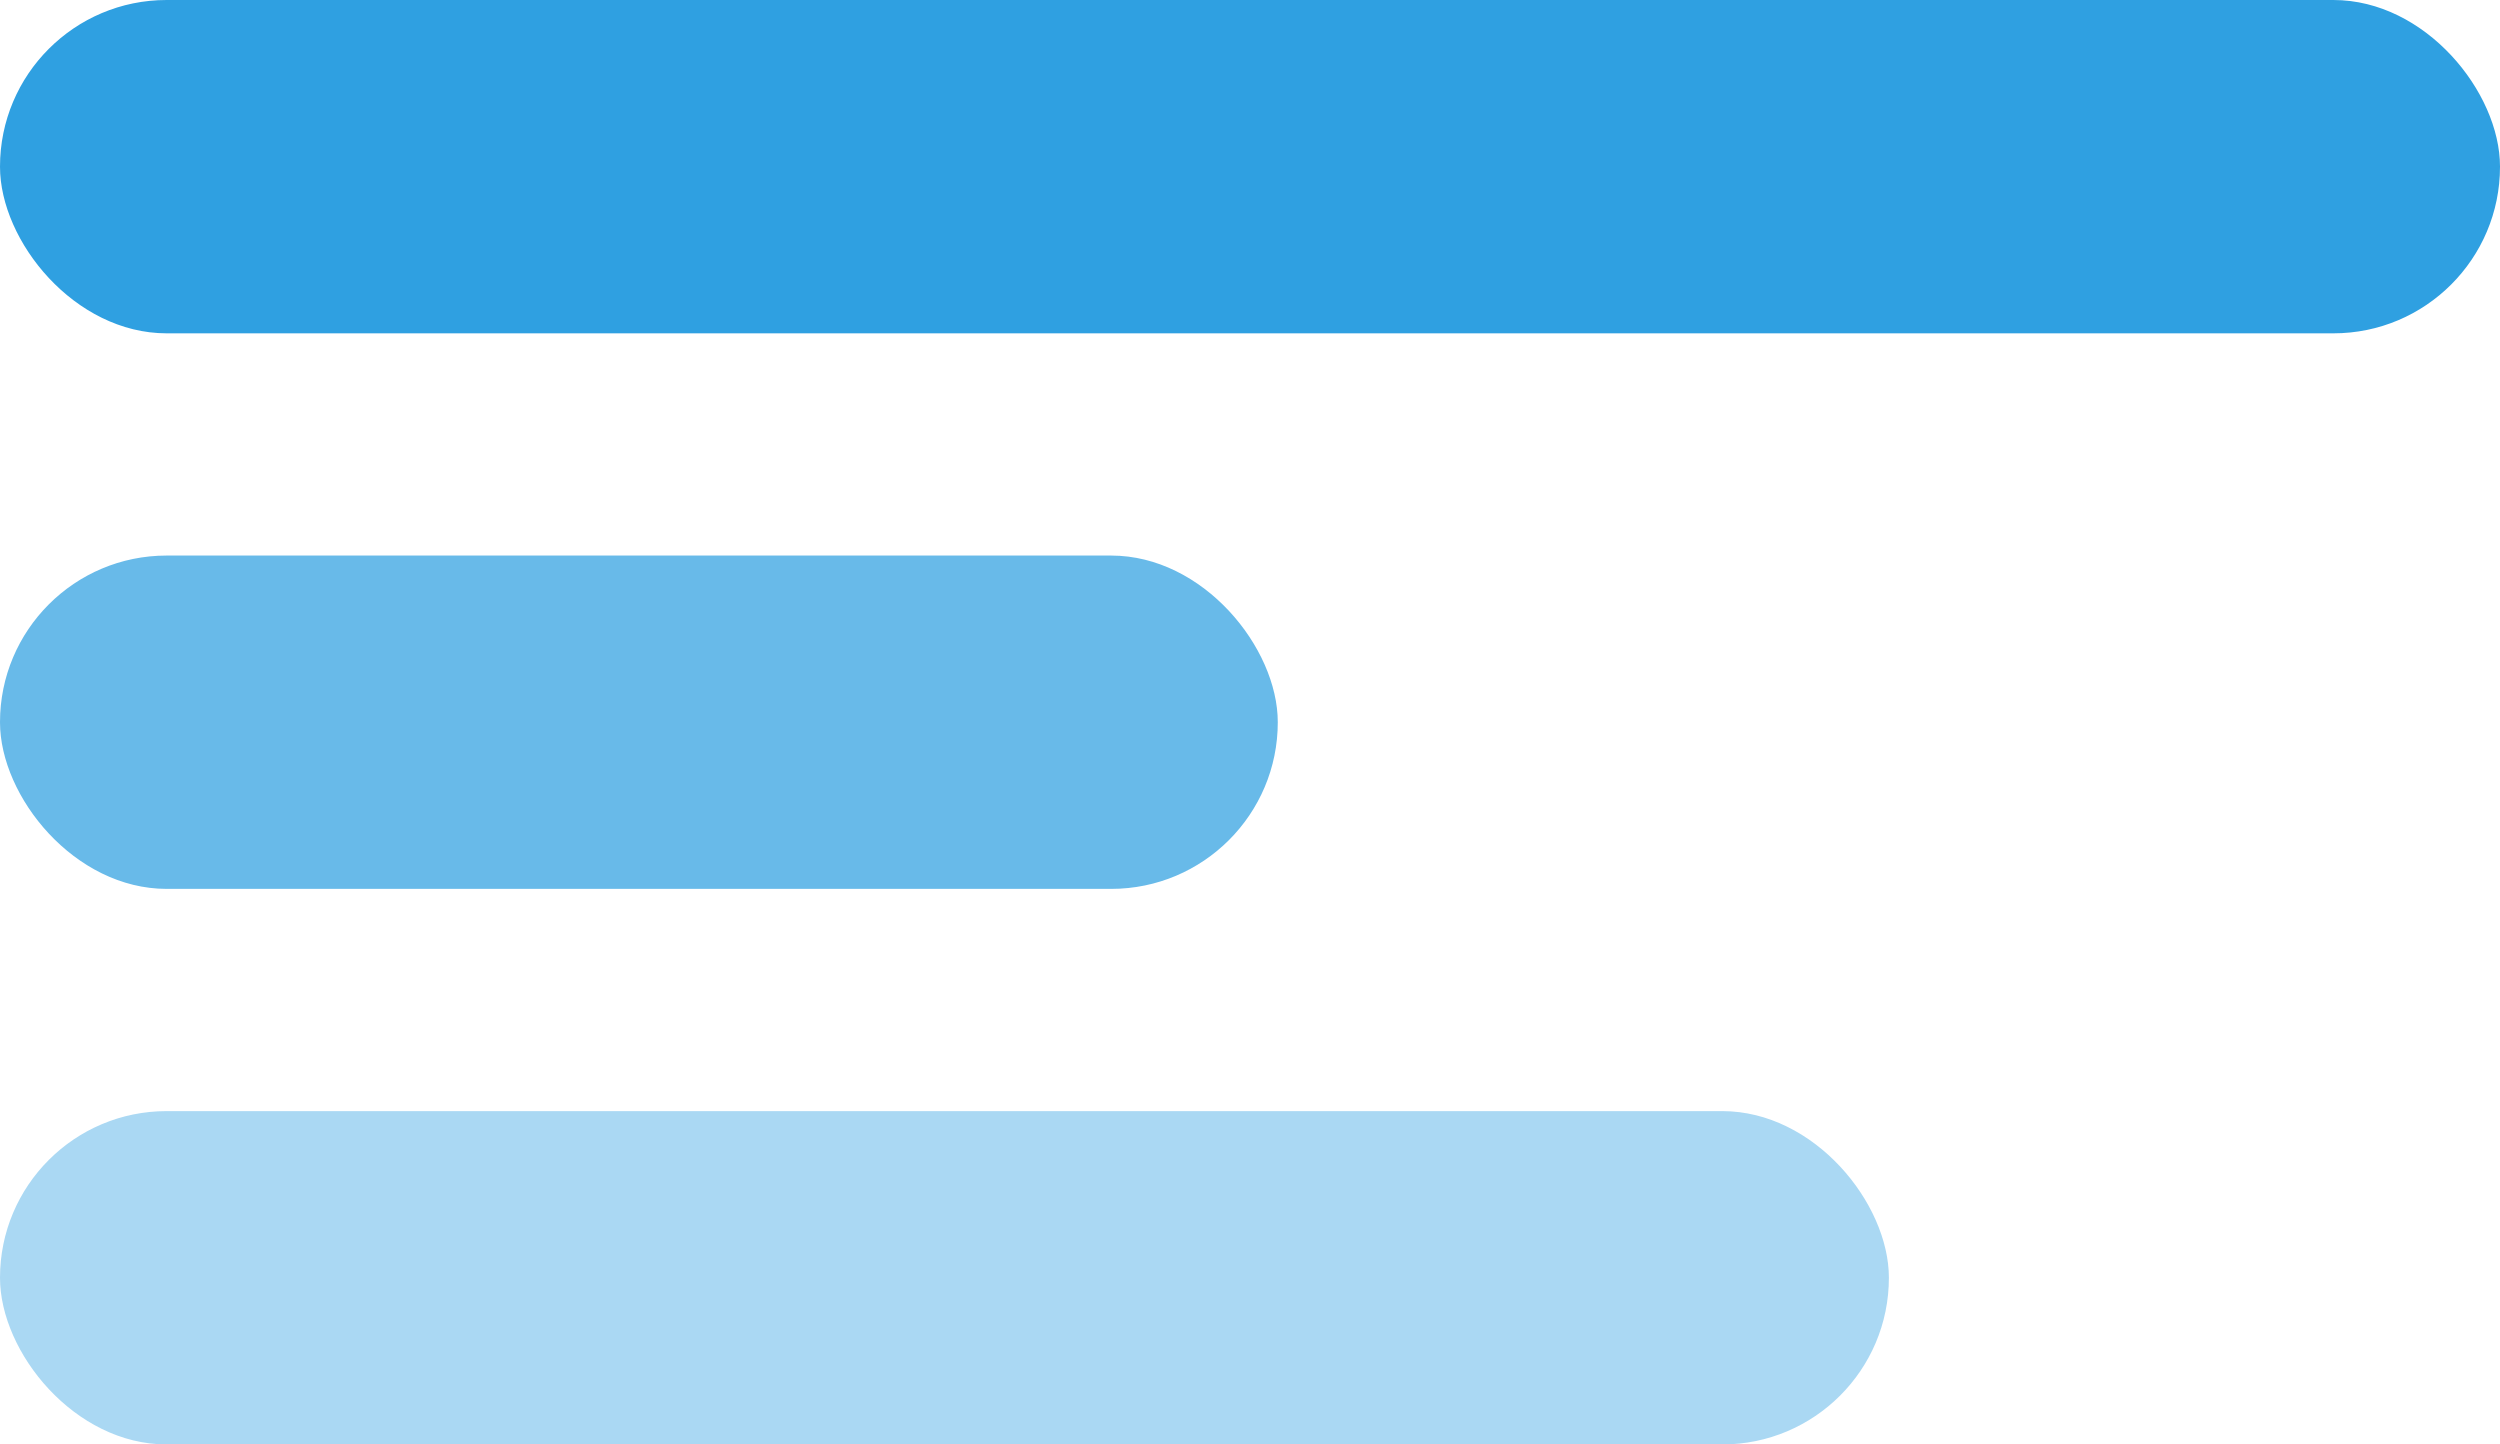 <?xml version="1.0" encoding="UTF-8"?>
<svg width="45px" height="26px" viewBox="0 0 45 26" version="1.1" xmlns="http://www.w3.org/2000/svg" xmlns:xlink="http://www.w3.org/1999/xlink">
    <!-- Generator: Sketch 52.6 (67491) - http://www.bohemiancoding.com/sketch -->
    <title>icon--marketing</title>
    <desc>Created with Sketch.</desc>
    <g id="Page-1" stroke="none" stroke-width="1" fill="none" fill-rule="evenodd">
        <g id="Homepage" transform="translate(-185, -1390)" fill="#2FA0E1">
            <g id="service_item" transform="translate(152, 1342)">
                <g id="icon--marketing" transform="translate(33, 48)">
                    <rect id="Rectangle" x="0" y="0" width="45" height="6" rx="3"></rect>
                    <rect id="Rectangle-Copy-2" fill-opacity="0.72" x="0" y="10" width="23" height="6" rx="3"></rect>
                    <rect id="Rectangle-Copy-3" fill-opacity="0.41" x="0" y="20" width="34" height="6" rx="3"></rect>
                </g>
            </g>
        </g>
    </g>
</svg>